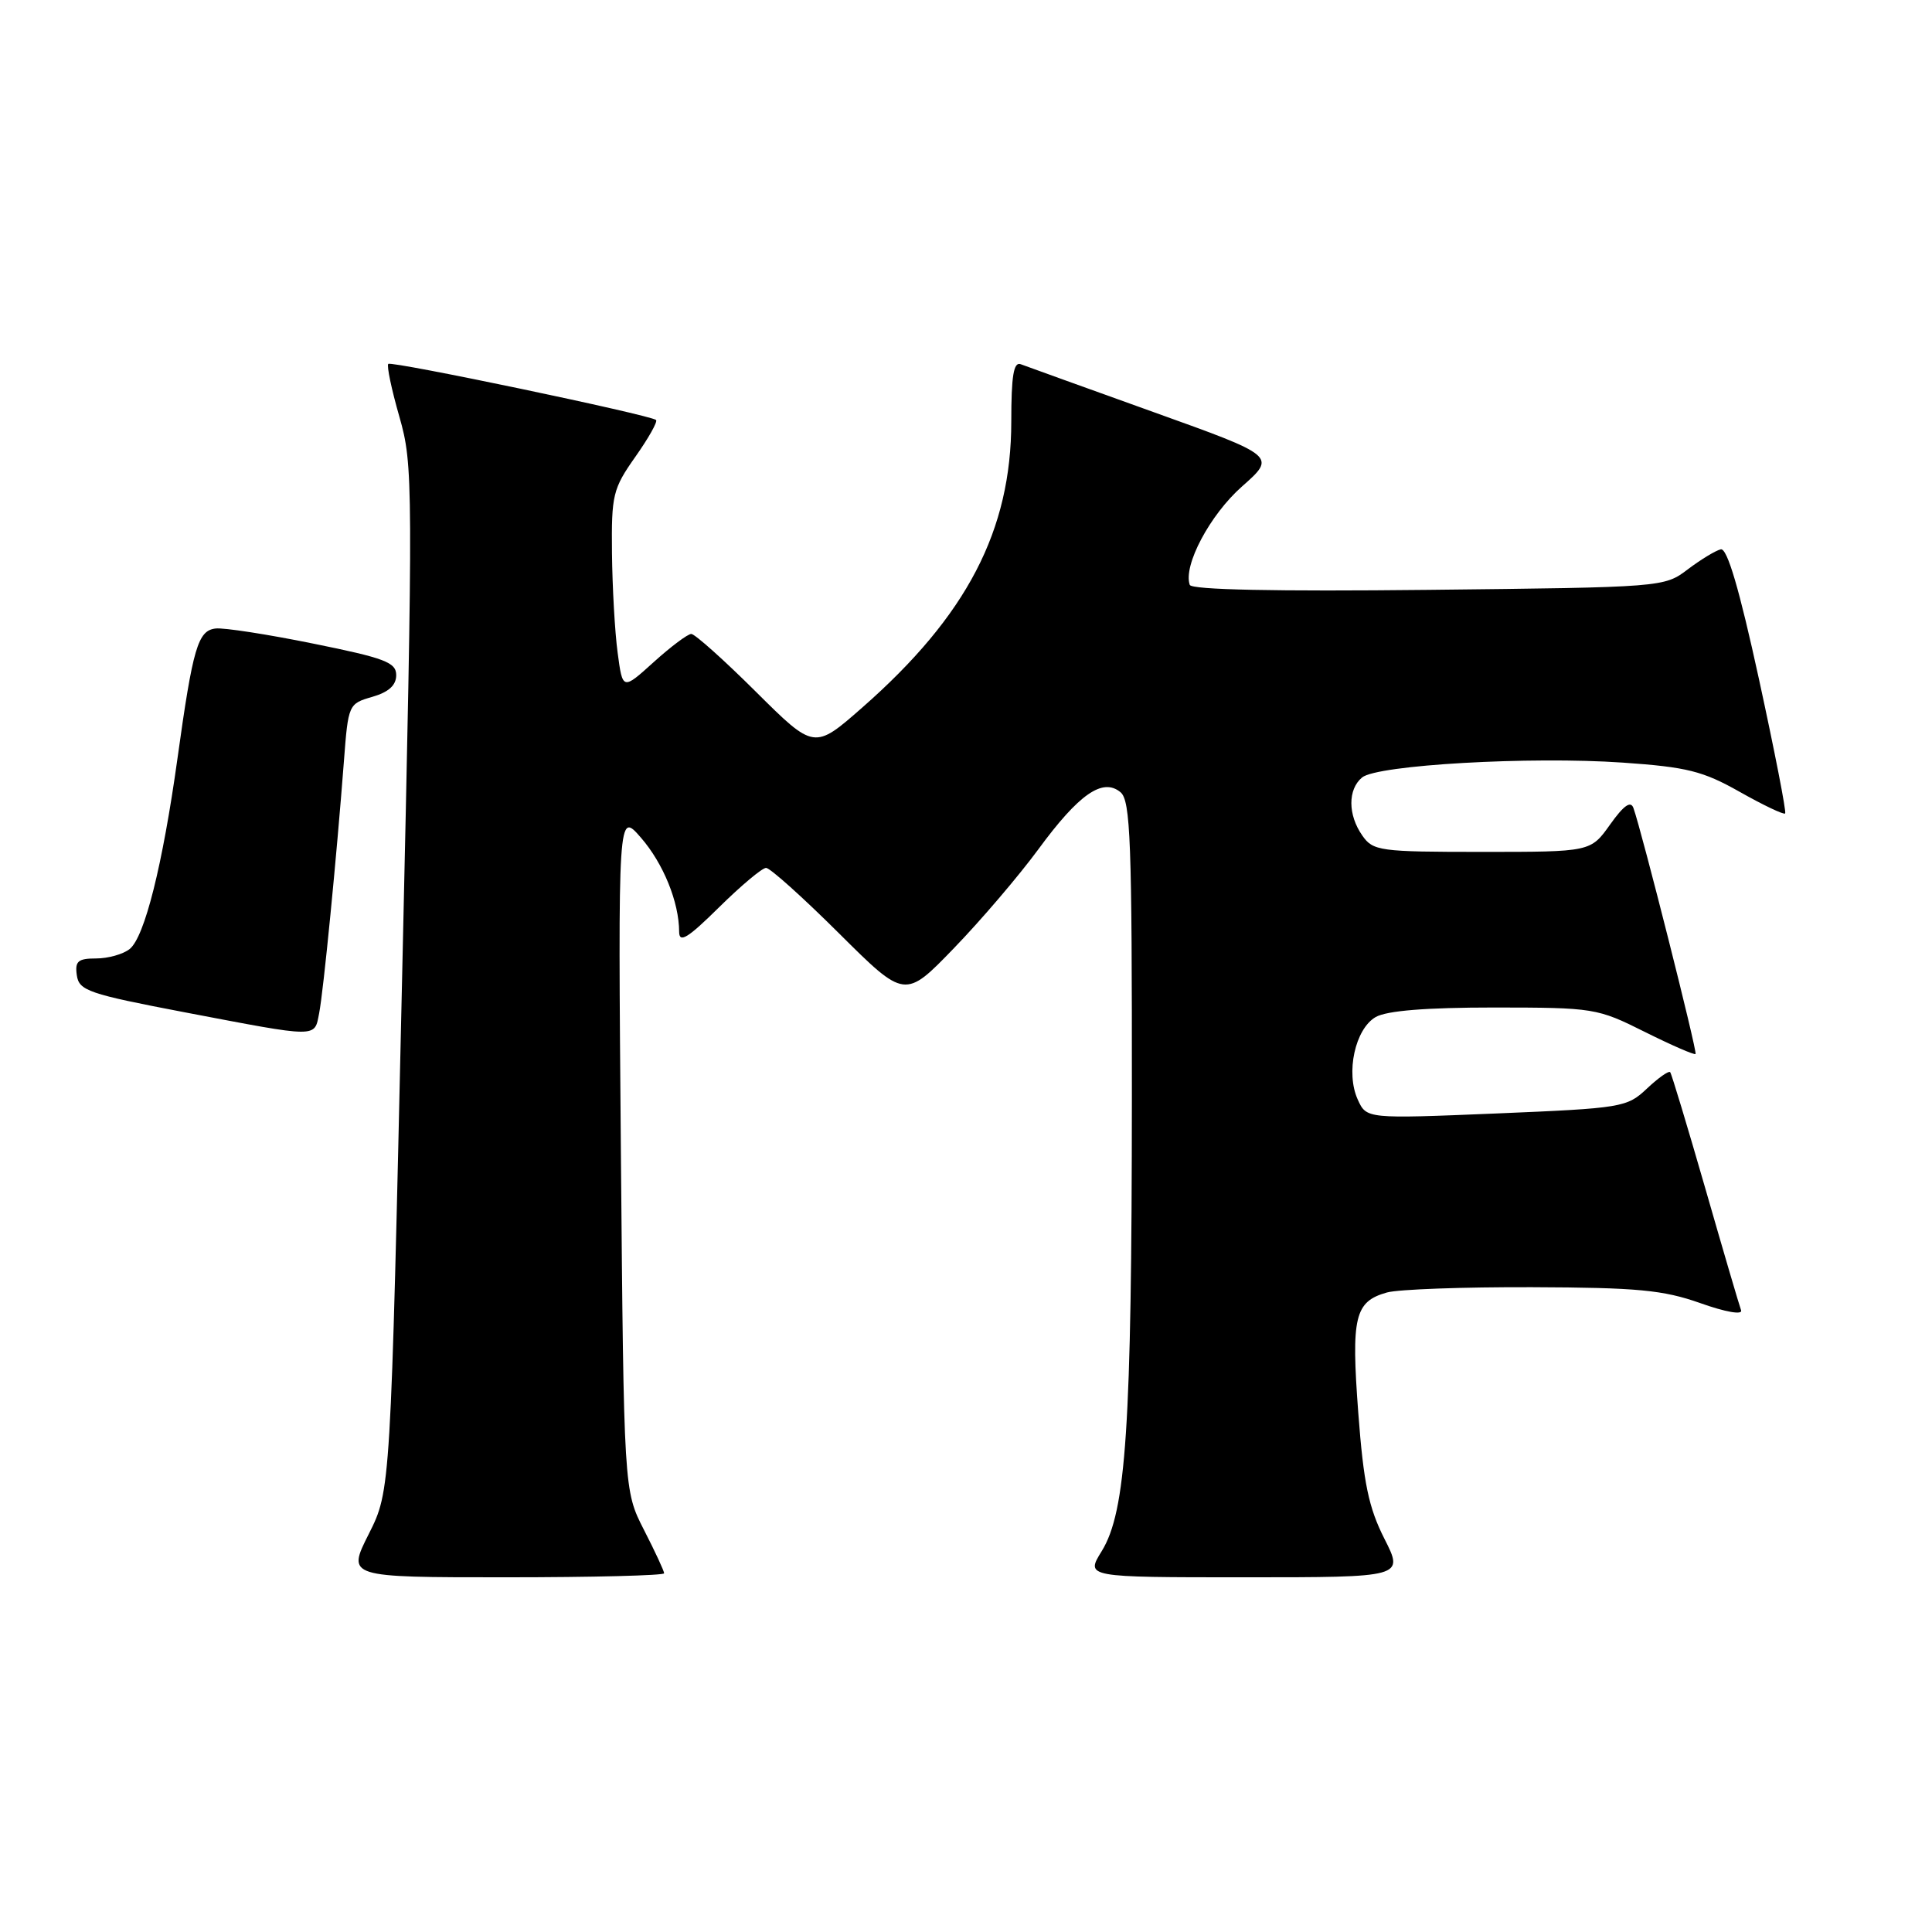 <?xml version="1.0" encoding="UTF-8" standalone="no"?>
<!DOCTYPE svg PUBLIC "-//W3C//DTD SVG 1.1//EN" "http://www.w3.org/Graphics/SVG/1.1/DTD/svg11.dtd" >
<svg xmlns="http://www.w3.org/2000/svg" xmlns:xlink="http://www.w3.org/1999/xlink" version="1.1" viewBox="0 0 256 256">
 <g >
 <path fill="currentColor"
d=" M 88.00 208.47 C 88.00 208.17 86.80 205.59 85.33 202.72 C 82.66 197.50 82.66 197.50 82.27 152.50 C 81.89 107.50 81.89 107.50 84.93 111.00 C 87.90 114.42 89.98 119.54 89.99 123.47 C 90.00 125.01 91.13 124.32 95.28 120.22 C 98.19 117.35 100.99 115.00 101.51 115.00 C 102.03 115.00 106.39 118.91 111.18 123.68 C 119.91 132.36 119.91 132.36 126.41 125.63 C 129.99 121.93 135.01 116.04 137.57 112.56 C 142.96 105.21 146.11 103.02 148.47 104.97 C 149.80 106.08 150.00 111.41 149.98 145.37 C 149.96 189.11 149.22 200.29 145.98 205.54 C 143.84 209.00 143.84 209.00 164.94 209.00 C 186.03 209.00 186.03 209.00 183.44 203.89 C 181.35 199.76 180.68 196.54 179.98 187.22 C 179.02 174.48 179.50 172.46 183.78 171.26 C 185.28 170.84 193.93 170.53 203.00 170.56 C 216.98 170.61 220.38 170.93 225.30 172.67 C 228.68 173.87 230.94 174.26 230.70 173.61 C 230.47 173.00 228.34 165.75 225.97 157.50 C 223.59 149.25 221.50 142.31 221.31 142.07 C 221.13 141.84 219.75 142.81 218.24 144.23 C 215.58 146.74 214.97 146.84 198.29 147.54 C 181.07 148.25 181.07 148.25 179.91 145.70 C 178.29 142.15 179.56 136.33 182.29 134.76 C 183.77 133.92 188.96 133.50 198.00 133.50 C 211.20 133.51 211.64 133.58 217.94 136.73 C 221.49 138.50 224.52 139.82 224.67 139.66 C 224.93 139.40 217.54 110.14 216.44 107.07 C 216.08 106.06 215.15 106.72 213.35 109.25 C 210.77 112.88 210.77 112.88 196.40 112.88 C 182.80 112.88 181.94 112.76 180.51 110.71 C 178.59 107.97 178.58 104.60 180.48 103.02 C 182.48 101.36 202.78 100.20 215.03 101.05 C 223.53 101.64 225.63 102.16 230.53 104.93 C 233.65 106.69 236.35 107.98 236.54 107.79 C 236.73 107.61 235.16 99.59 233.07 89.98 C 230.46 78.00 228.86 72.59 228.01 72.79 C 227.32 72.95 225.35 74.15 223.63 75.45 C 220.52 77.81 220.34 77.82 189.25 78.16 C 169.01 78.38 157.88 78.15 157.65 77.50 C 156.75 74.94 160.32 68.22 164.56 64.47 C 169.12 60.44 169.12 60.44 152.81 54.59 C 143.84 51.37 135.94 48.52 135.25 48.26 C 134.31 47.91 134.00 49.81 134.00 55.85 C 134.00 70.28 128.12 81.58 114.27 93.74 C 107.89 99.34 107.89 99.34 100.17 91.67 C 95.93 87.45 92.07 84.00 91.60 84.00 C 91.13 84.00 88.89 85.68 86.62 87.73 C 82.50 91.46 82.50 91.46 81.84 86.48 C 81.47 83.74 81.14 77.80 81.09 73.28 C 81.01 65.59 81.20 64.77 84.18 60.54 C 85.93 58.06 87.17 55.86 86.93 55.65 C 86.17 54.98 51.87 47.80 51.45 48.22 C 51.22 48.45 51.88 51.60 52.92 55.22 C 54.75 61.63 54.76 63.73 53.28 129.66 C 51.76 197.50 51.76 197.50 48.87 203.25 C 45.97 209.00 45.97 209.00 66.99 209.00 C 78.54 209.00 88.00 208.76 88.00 208.47 Z  M 42.29 134.25 C 42.86 131.33 44.60 113.60 45.57 100.87 C 46.14 93.34 46.19 93.24 49.32 92.34 C 51.50 91.71 52.50 90.81 52.50 89.46 C 52.50 87.77 51.01 87.20 41.50 85.28 C 35.45 84.05 29.63 83.15 28.57 83.28 C 26.22 83.55 25.56 85.81 23.52 100.47 C 21.54 114.68 19.16 124.17 17.18 125.75 C 16.32 126.44 14.32 127.00 12.74 127.00 C 10.33 127.00 9.91 127.37 10.18 129.23 C 10.47 131.27 11.73 131.70 24.50 134.14 C 42.35 137.54 41.64 137.54 42.29 134.25 Z "/>
</g>
</svg>